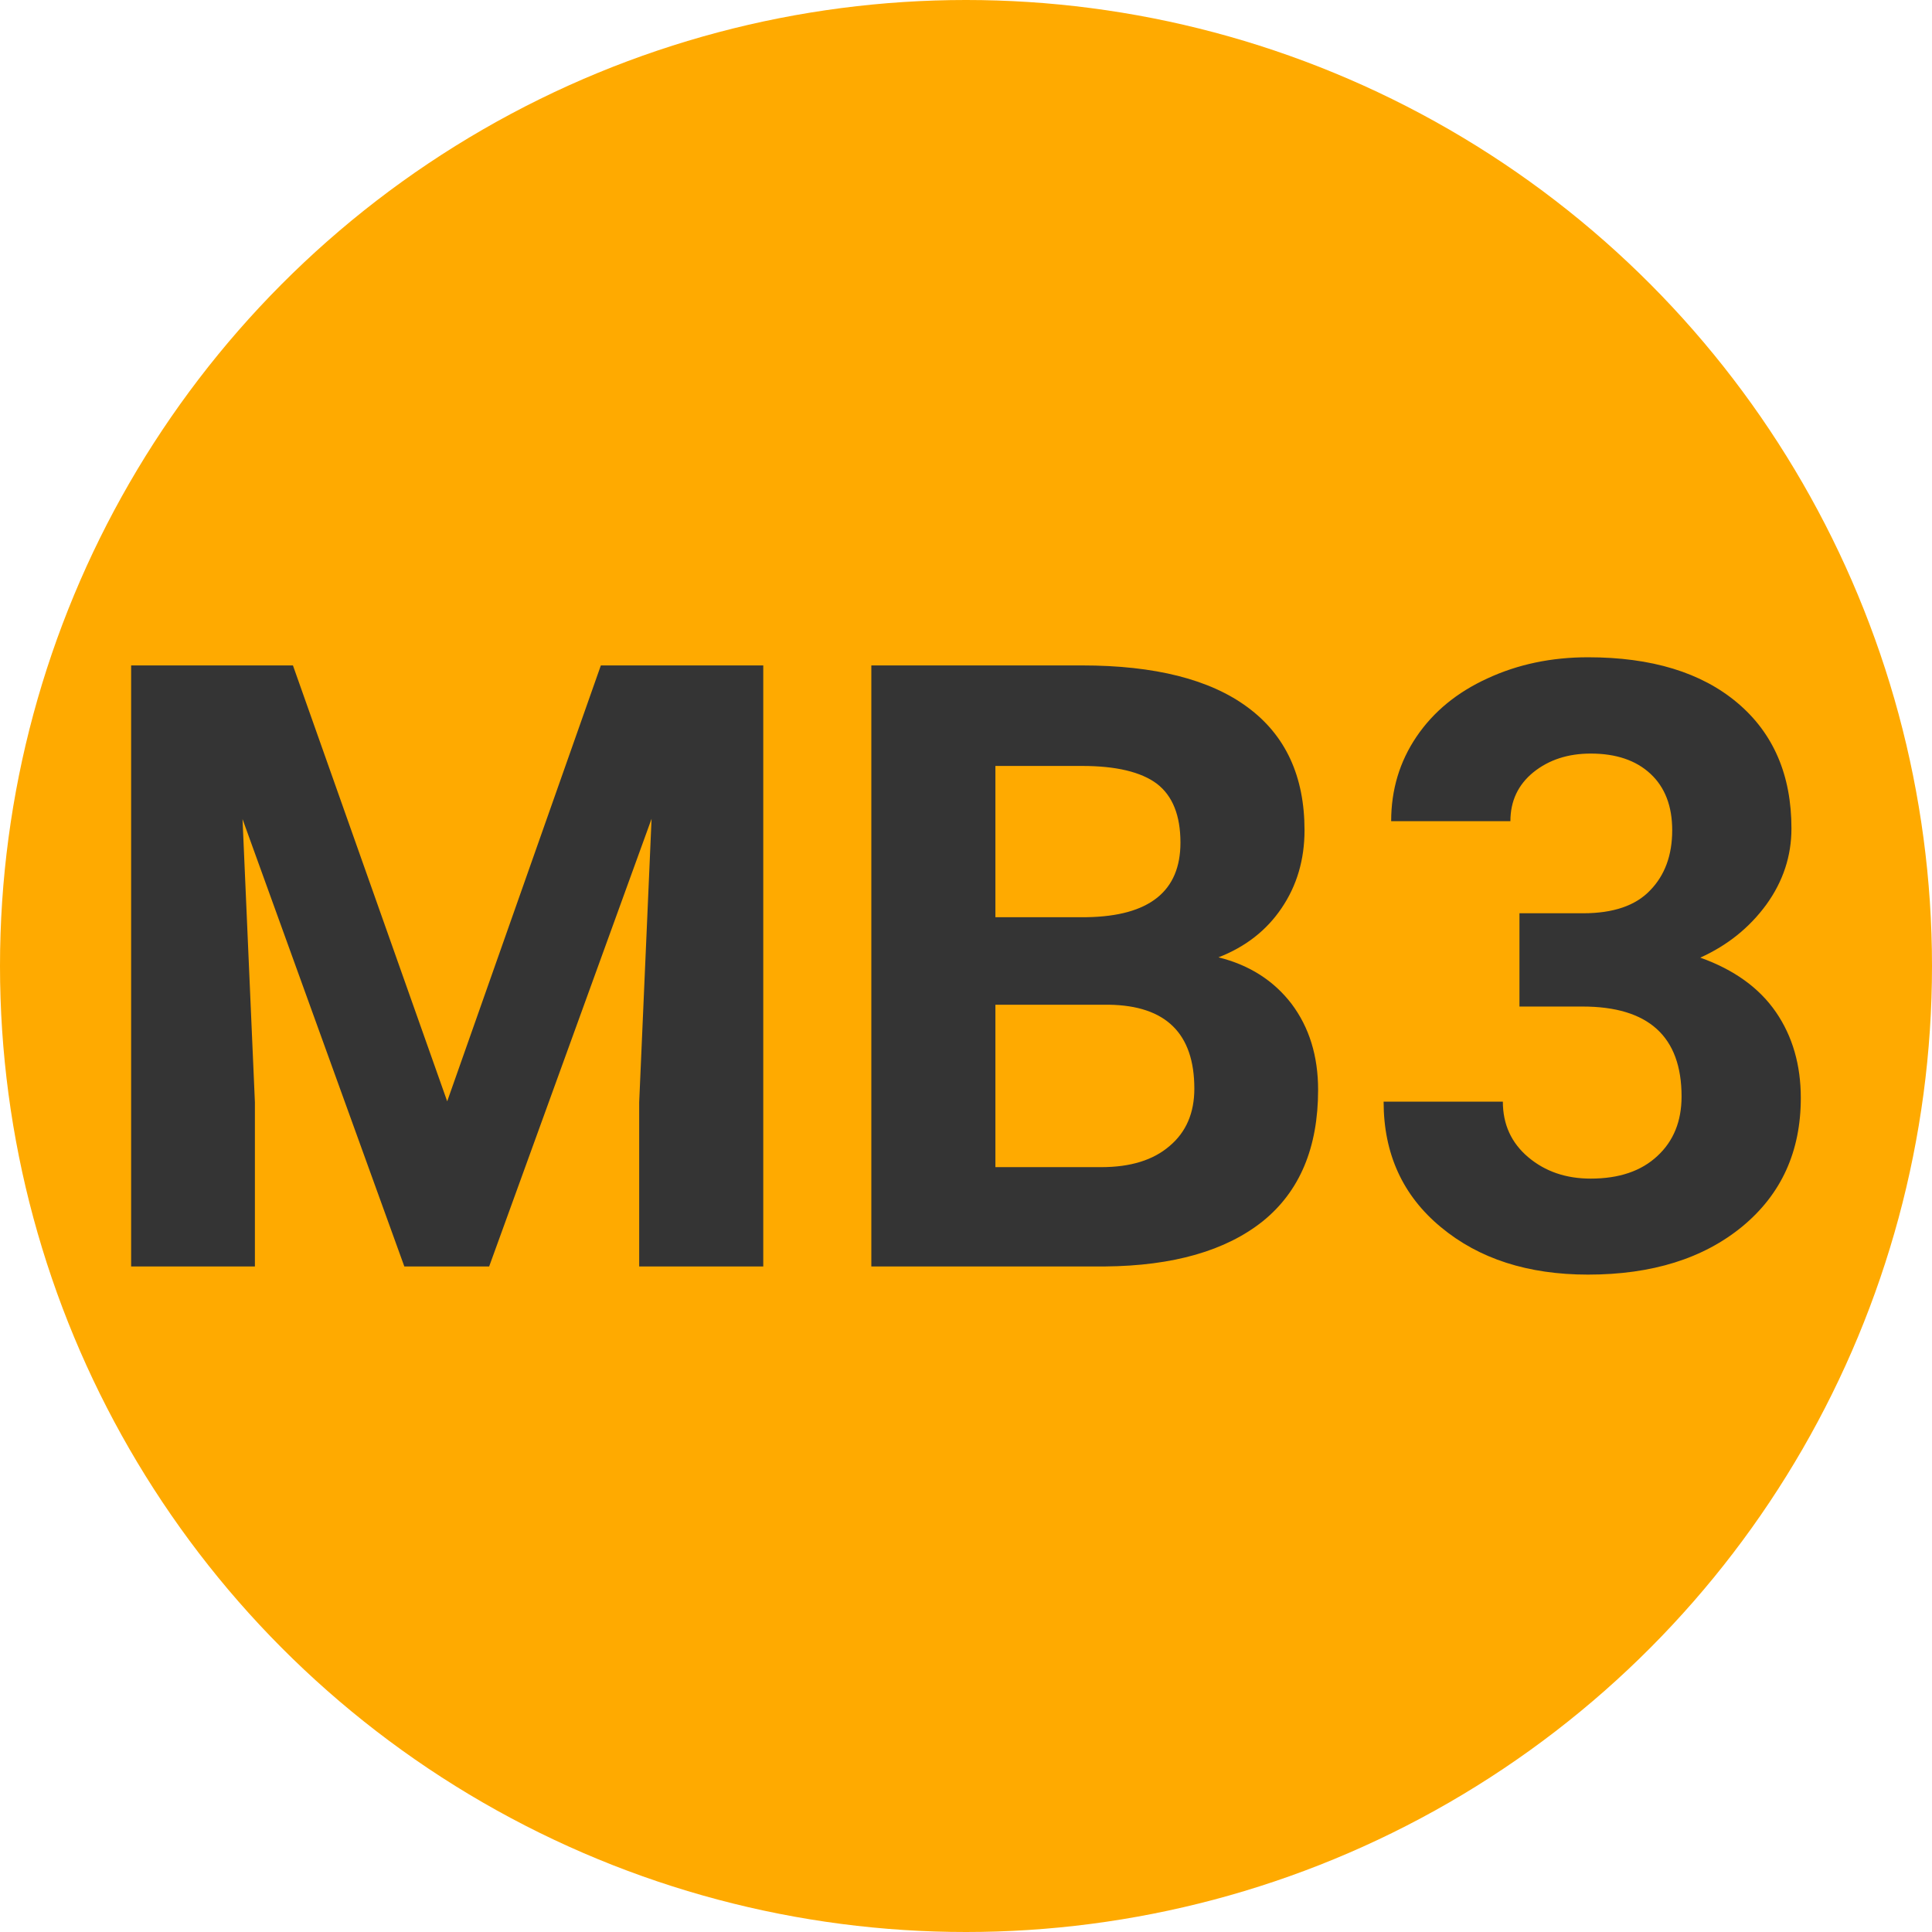
        <svg width="64" height="64" xmlns="http://www.w3.org/2000/svg">
            <circle cx="32" cy="32" r="32" fill="#FFAA00" />
            <g transform="translate(2.564 41.953)">
                <path d="M1.78-19.91L7.14-19.91L12.25-5.47L17.34-19.91L22.72-19.91L22.72 0L18.61 0L18.61-5.44L19.02-14.83L13.64 0L10.83 0L5.47-14.82L5.88-5.44L5.88 0L1.78 0L1.78-19.91ZM34.04 0L26.30 0L26.30-19.91L33.28-19.91Q36.90-19.91 38.77-18.52Q40.65-17.13 40.65-14.45L40.65-14.45Q40.65-12.99 39.89-11.87Q39.14-10.76 37.80-10.24L37.80-10.24Q39.33-9.86 40.22-8.70Q41.10-7.53 41.10-5.85L41.10-5.85Q41.10-2.98 39.27-1.50Q37.43-0.03 34.04 0L34.04 0ZM34.17-8.67L30.41-8.67L30.41-3.29L33.92-3.29Q35.37-3.29 36.18-3.99Q37.00-4.68 37.00-5.89L37.00-5.89Q37.00-8.63 34.17-8.67L34.17-8.67ZM30.41-16.58L30.41-11.57L33.44-11.57Q36.54-11.62 36.54-14.04L36.54-14.04Q36.54-15.39 35.76-15.99Q34.97-16.58 33.28-16.58L33.28-16.58L30.41-16.58ZM47.77-8.61L47.77-11.70L49.88-11.70Q51.38-11.70 52.10-12.46Q52.83-13.21 52.83-14.45L52.83-14.45Q52.83-15.65 52.11-16.32Q51.39-16.99 50.13-16.99L50.13-16.99Q49-16.99 48.23-16.37Q47.47-15.75 47.47-14.75L47.47-14.75L43.52-14.75Q43.52-16.31 44.36-17.55Q45.20-18.79 46.71-19.48Q48.22-20.18 50.04-20.18L50.04-20.18Q53.20-20.18 54.99-18.67Q56.78-17.16 56.78-14.51L56.78-14.51Q56.78-13.14 55.95-11.99Q55.11-10.84 53.76-10.23L53.76-10.23Q55.44-9.63 56.27-8.42Q57.09-7.22 57.09-5.58L57.09-5.58Q57.09-2.93 55.16-1.33Q53.22 0.27 50.04 0.27L50.04 0.27Q47.06 0.27 45.17-1.30Q43.27-2.87 43.27-5.46L43.27-5.46L47.22-5.46Q47.22-4.33 48.06-3.62Q48.90-2.91 50.13-2.91L50.13-2.91Q51.54-2.91 52.34-3.66Q53.14-4.40 53.14-5.63L53.14-5.63Q53.14-8.61 49.86-8.61L49.86-8.61L47.77-8.61Z" fill="#343434" />
            </g>
        </svg>
    